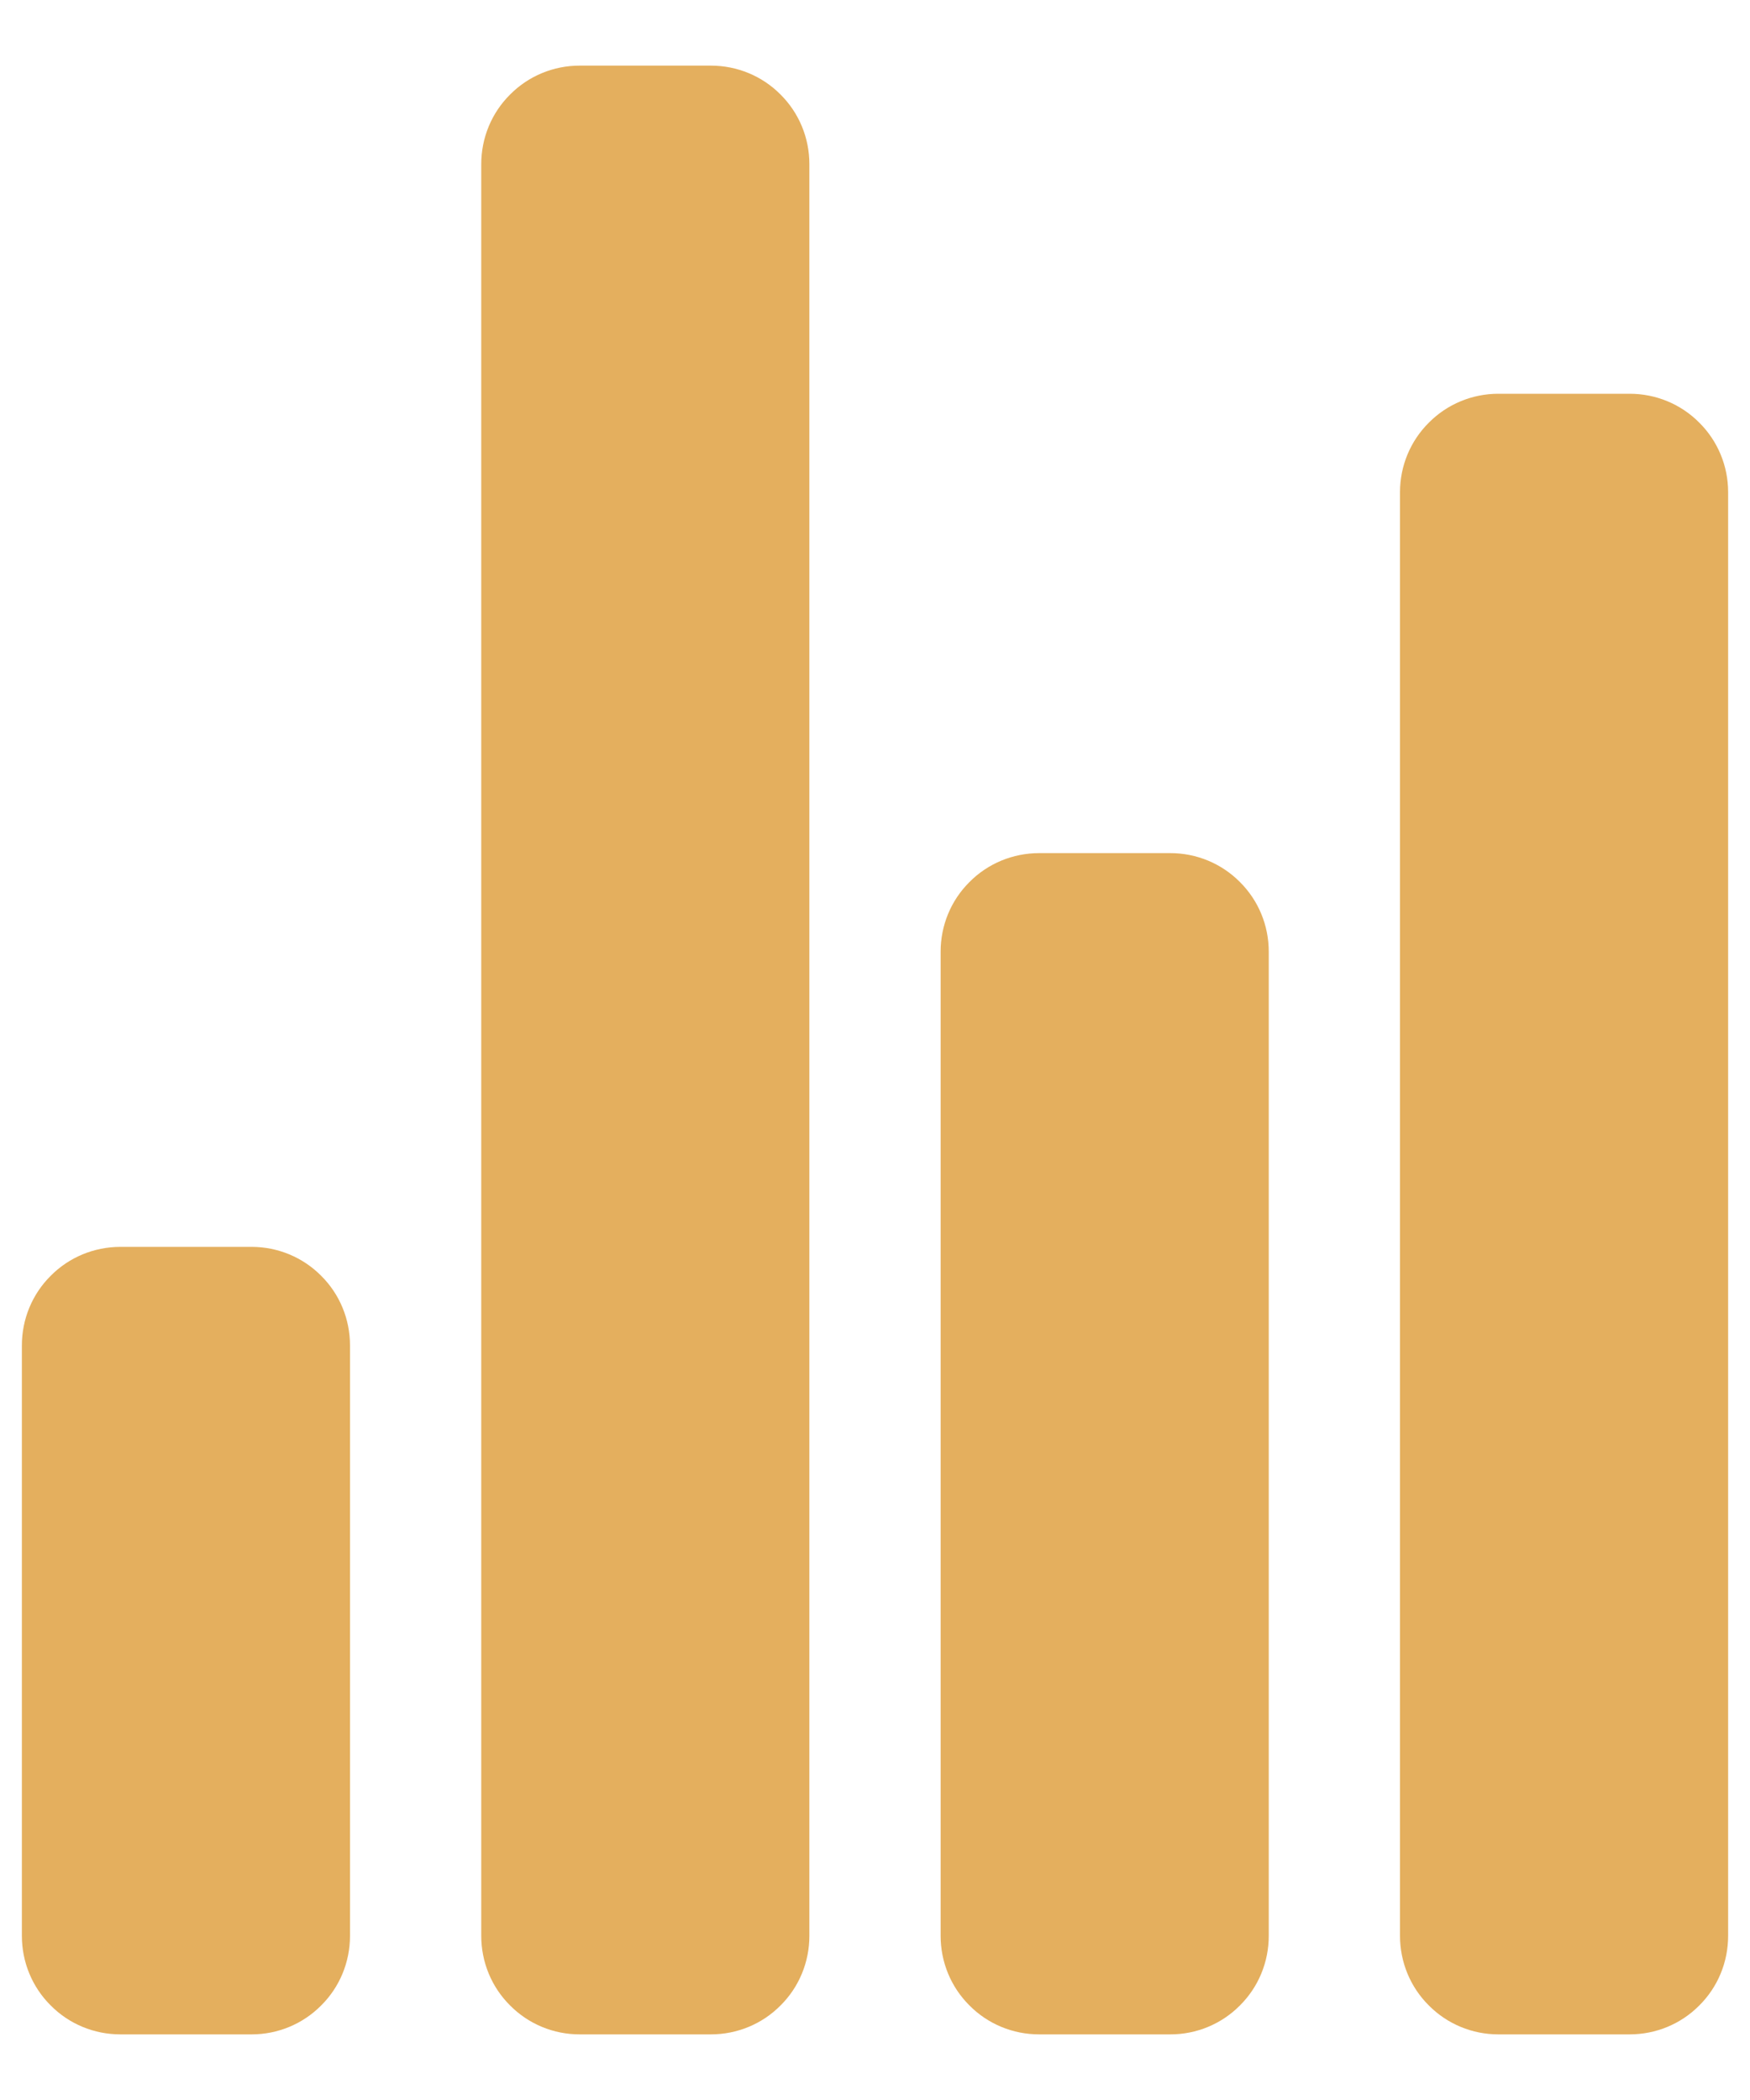 <svg width="10" height="12" viewBox="0 0 10 12" fill="none" xmlns="http://www.w3.org/2000/svg">
  <path d="M1.438 11.625H0.688C0.538 11.625 0.395 11.566 0.29 11.46C0.184 11.355 0.125 11.212 0.125 11.062V7.688C0.125 7.538 0.184 7.395 0.29 7.29C0.395 7.184 0.538 7.125 0.688 7.125H1.438C1.587 7.125 1.73 7.184 1.835 7.29C1.941 7.395 2 7.538 2 7.688V11.062C2 11.212 1.941 11.355 1.835 11.46C1.73 11.566 1.587 11.625 1.438 11.625V11.625ZM6.688 11.625H5.938C5.788 11.625 5.645 11.566 5.54 11.46C5.434 11.355 5.375 11.212 5.375 11.062V5.438C5.375 5.288 5.434 5.145 5.54 5.04C5.645 4.934 5.788 4.875 5.938 4.875H6.688C6.837 4.875 6.98 4.934 7.085 5.04C7.191 5.145 7.25 5.288 7.25 5.438V11.062C7.25 11.212 7.191 11.355 7.085 11.46C6.98 11.566 6.837 11.625 6.688 11.625V11.625ZM9.312 11.625H8.562C8.413 11.625 8.27 11.566 8.165 11.46C8.059 11.355 8 11.212 8 11.062V2.812C8 2.663 8.059 2.52 8.165 2.415C8.27 2.309 8.413 2.25 8.562 2.25H9.312C9.462 2.25 9.605 2.309 9.71 2.415C9.816 2.52 9.875 2.663 9.875 2.812V11.062C9.875 11.212 9.816 11.355 9.71 11.46C9.605 11.566 9.462 11.625 9.312 11.625V11.625ZM4.062 11.625H3.312C3.163 11.625 3.02 11.566 2.915 11.46C2.809 11.355 2.75 11.212 2.75 11.062V0.938C2.75 0.788 2.809 0.645 2.915 0.54C3.02 0.434 3.163 0.375 3.312 0.375H4.062C4.212 0.375 4.355 0.434 4.46 0.54C4.566 0.645 4.625 0.788 4.625 0.938V11.062C4.625 11.212 4.566 11.355 4.46 11.46C4.355 11.566 4.212 11.625 4.062 11.625V11.625Z" fill="#E4AF5E" />
</svg>
  